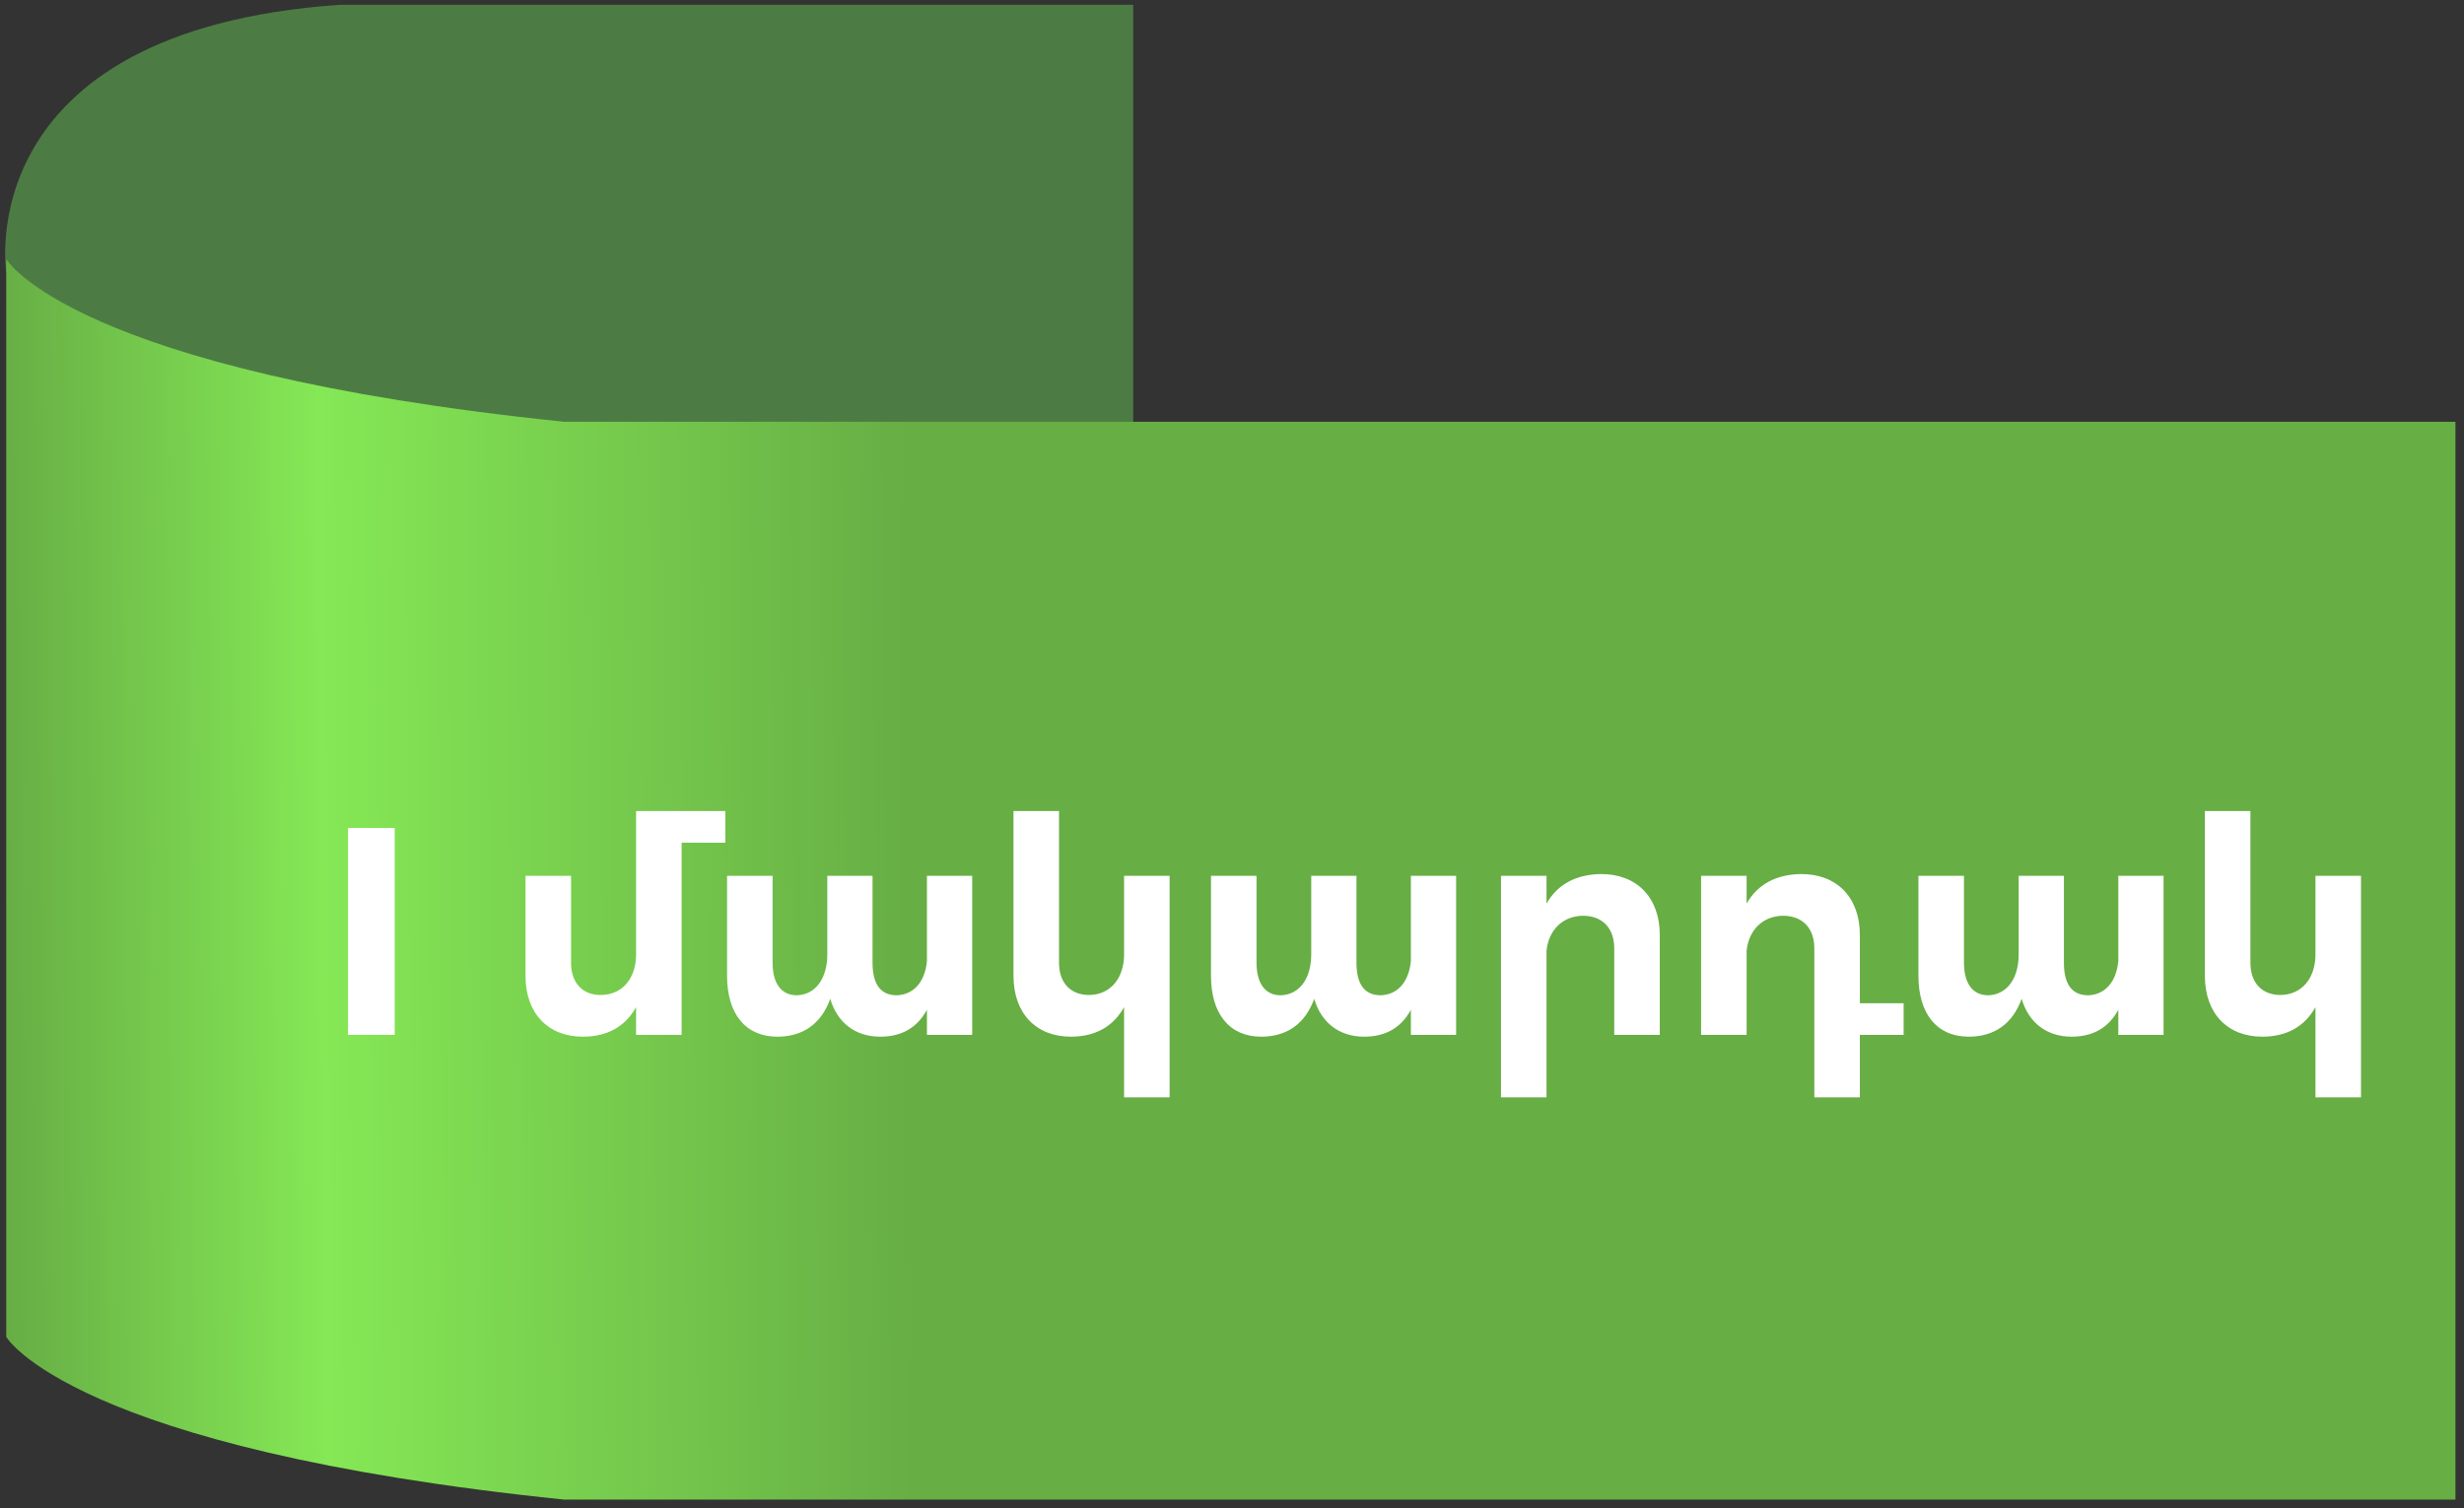<svg width="250" height="153" viewBox="0 0 250 153" fill="none" xmlns="http://www.w3.org/2000/svg">
<rect x="0" y="0" width="250" height="153" fill="#333333" stroke="none"/>
<path d="M0.639 27.645C0.639 27.645 -3.272 3.131 34.465 0.486H114.977V53.762C114.977 53.762 18.391 74.308 0.639 27.632V27.645Z" fill="#4C7C43"/>
<path d="M57.226 152.146H249.134V42.791H57.226C7.204 37.636 0.633 26.285 0.633 26.285V135.64C0.633 135.64 7.192 146.991 57.226 152.146Z" fill="url(#paint0_linear_818_4018)"/>
<path d="M35.31 84H40.05V105H35.31V84ZM73.598 82.29V85.5H69.158V105H64.538V102.18C63.428 104.19 61.568 105.18 59.138 105.18C55.598 105.18 53.318 102.81 53.318 99V88.86H57.938V97.68C57.938 99.72 59.108 100.98 60.998 100.95C63.218 100.92 64.538 99.18 64.538 96.84V82.29H73.598ZM94.048 88.86H98.638V105H94.048V102.45C93.058 104.28 91.468 105.18 89.308 105.18C86.788 105.18 84.958 103.77 84.238 101.34C83.308 103.92 81.418 105.18 78.868 105.18C75.598 105.18 73.768 102.81 73.768 99V88.86H78.388V97.68C78.388 99.72 79.228 100.98 80.848 100.98C82.798 100.92 83.938 99.21 83.938 96.84V88.86H88.528V97.68C88.528 99.72 89.248 100.98 90.988 100.98C92.788 100.92 93.868 99.51 94.048 97.5V88.86ZM114.05 88.86H118.67V111.33H114.05V102.18C112.94 104.19 111.08 105.18 108.65 105.18C105.11 105.18 102.83 102.81 102.83 99V82.29H107.45V97.68C107.45 99.72 108.62 100.95 110.51 100.95C112.73 100.92 114.05 99.18 114.05 96.84V88.86ZM143.149 88.86H147.739V105H143.149V102.45C142.159 104.28 140.569 105.18 138.409 105.18C135.889 105.18 134.059 103.77 133.339 101.34C132.409 103.92 130.519 105.18 127.969 105.18C124.699 105.18 122.869 102.81 122.869 99V88.86H127.489V97.68C127.489 99.72 128.329 100.98 129.949 100.98C131.899 100.92 133.039 99.21 133.039 96.84V88.86H137.629V97.68C137.629 99.72 138.349 100.98 140.089 100.98C141.889 100.92 142.969 99.51 143.149 97.5V88.86ZM162.462 88.68C166.092 88.68 168.402 91.08 168.402 94.86V105H163.782V96.21C163.782 94.17 162.582 92.91 160.602 92.91C158.502 92.94 157.122 94.41 156.912 96.45V111.33H152.292V88.86H156.912V91.68C158.052 89.67 159.972 88.71 162.462 88.68ZM193.144 101.79V105H188.704V111.33H184.084V96.21C184.084 94.17 182.884 92.91 180.904 92.91C178.804 92.94 177.424 94.41 177.214 96.45V105H172.594V88.86H177.214V91.68C178.354 89.67 180.274 88.71 182.764 88.68C186.394 88.68 188.704 91.08 188.704 94.86V101.79H193.144ZM214.927 88.86H219.517V105H214.927V102.45C213.937 104.28 212.347 105.18 210.187 105.18C207.667 105.18 205.837 103.77 205.117 101.34C204.187 103.92 202.297 105.18 199.747 105.18C196.477 105.18 194.647 102.81 194.647 99V88.86H199.267V97.68C199.267 99.72 200.107 100.98 201.727 100.98C203.677 100.92 204.817 99.21 204.817 96.84V88.86H209.407V97.68C209.407 99.72 210.127 100.98 211.867 100.98C213.667 100.92 214.747 99.51 214.927 97.5V88.86ZM234.929 88.86H239.549V111.33H234.929V102.18C233.819 104.19 231.959 105.18 229.529 105.18C225.989 105.18 223.709 102.81 223.709 99V82.29H228.329V97.68C228.329 99.72 229.499 100.95 231.389 100.95C233.609 100.92 234.929 99.18 234.929 96.84V88.86Z" fill="white"/>
<defs>
<linearGradient id="paint0_linear_818_4018" x1="0.633" y1="110.481" x2="249.134" y2="108.205" gradientUnits="userSpaceOnUse">
<stop stop-color="#67AE45"/>
<stop offset="0.13" stop-color="#85E855"/>
<stop offset="0.37" stop-color="#67AE45"/>
</linearGradient>
</defs>
</svg>
